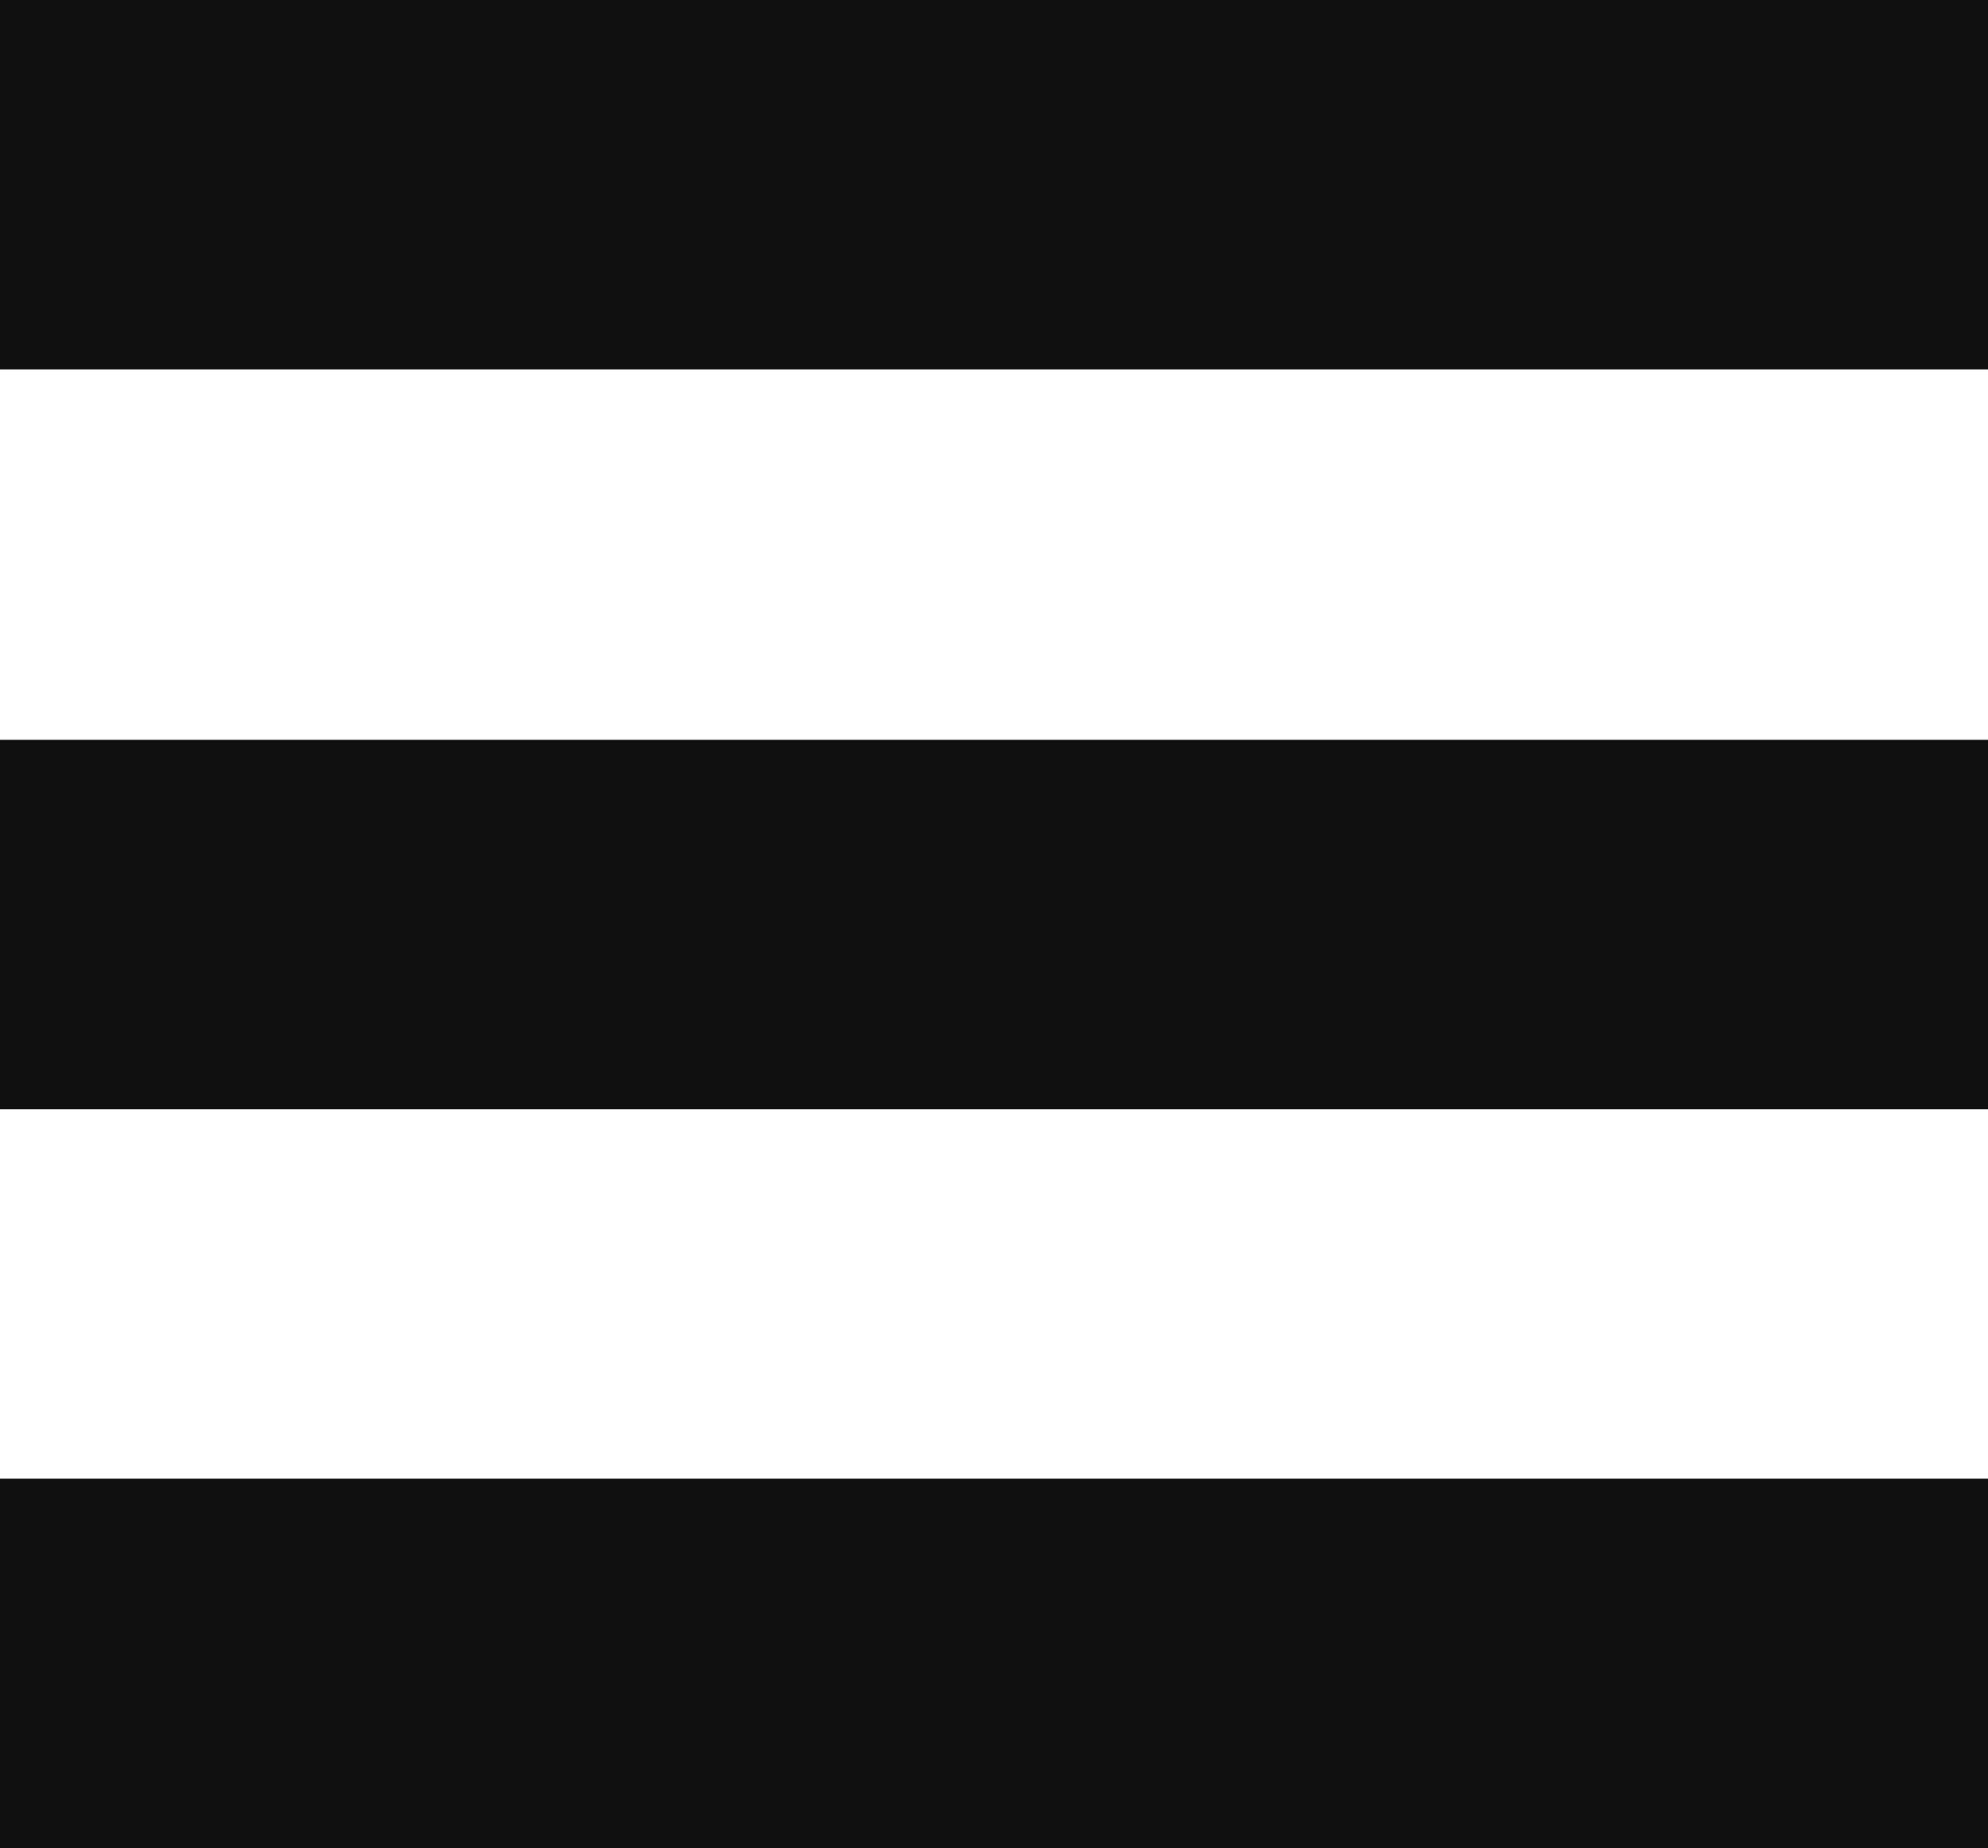 <svg id="Main_Nav" data-name="Main Nav" xmlns="http://www.w3.org/2000/svg" viewBox="0 0 20.18 18.76"><defs><style>.cls-1{fill:#101010;}</style></defs><title>mobile-nav</title><rect class="cls-1" y="15.01" width="20.18" height="3.75"/><rect class="cls-1" y="7.51" width="20.18" height="3.75"/><rect class="cls-1" width="20.18" height="3.75"/></svg>